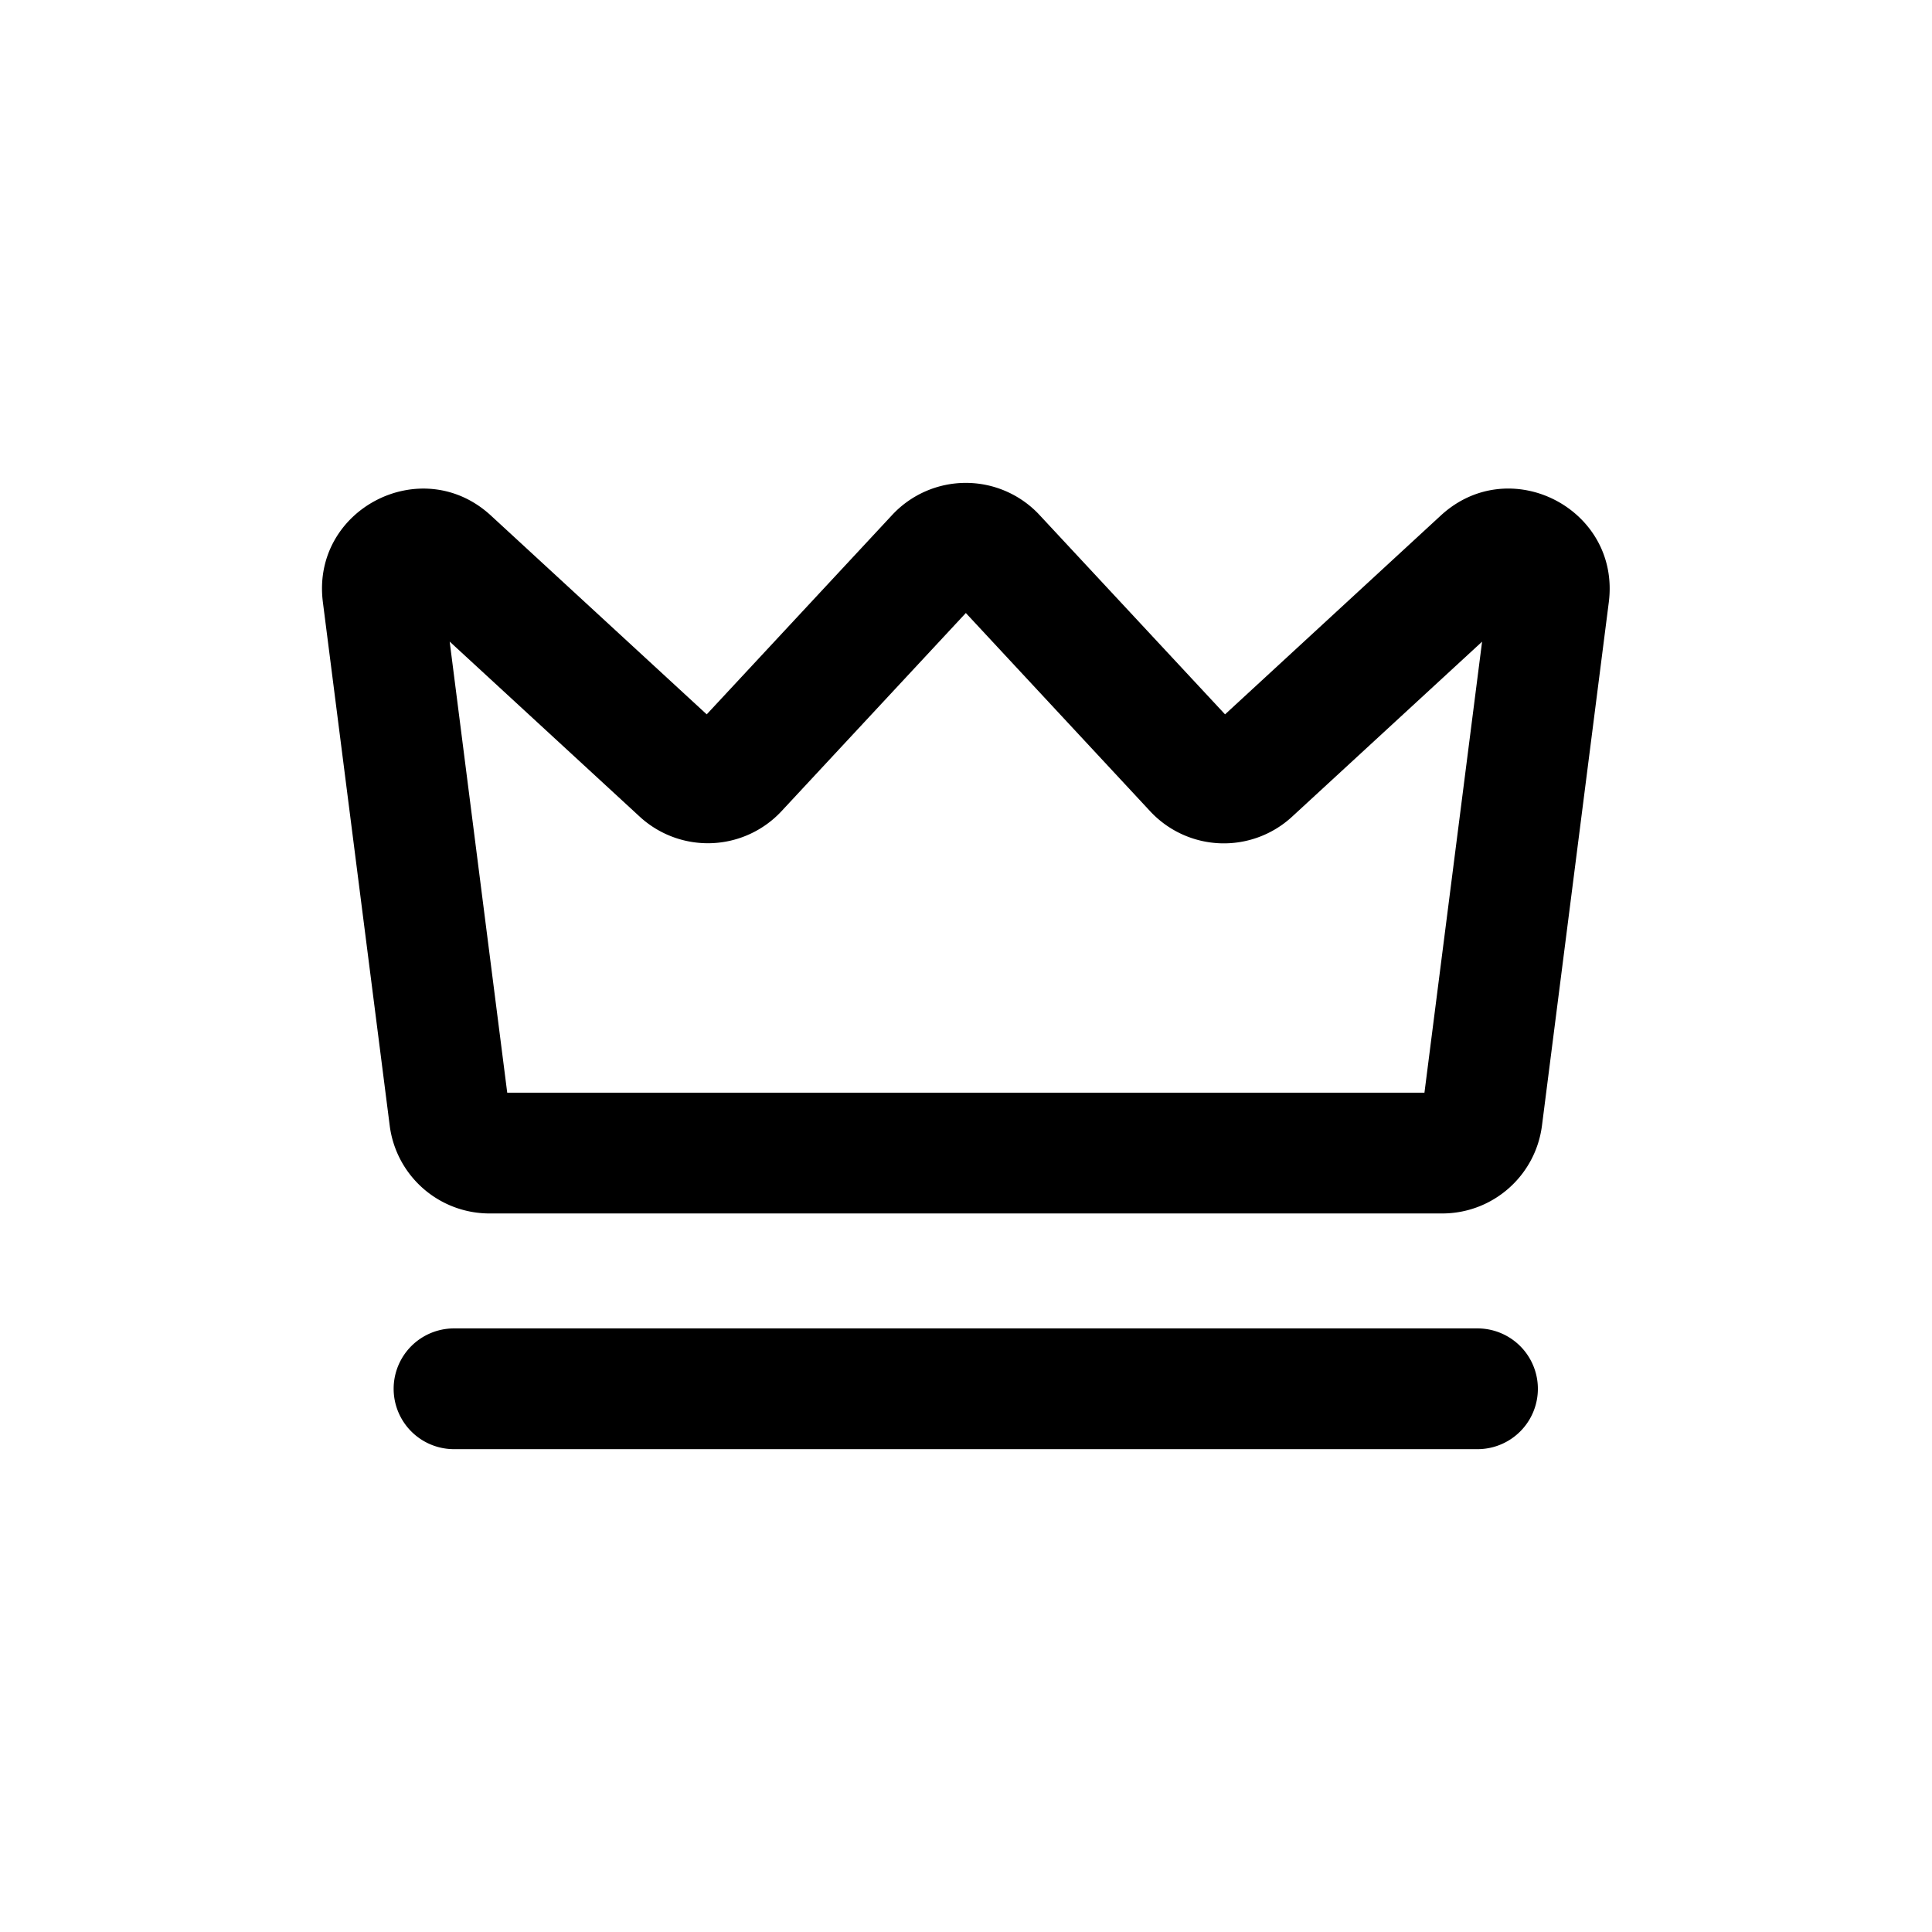 <svg width="24" height="24" viewBox="0 0 24 24" fill="none" xmlns="http://www.w3.org/2000/svg" style="display: block"><path fill-rule="evenodd" clip-rule="evenodd" d="M12.913 6.397a1.25 1.25 0 00-1.83 0L8.779 8.874l-2.681-2.47c-.858-.79-2.235-.08-2.087 1.077l.83 6.501a1.25 1.25 0 001.24 1.092h11.834c.63 0 1.16-.468 1.24-1.092l.83-6.5c.148-1.158-1.229-1.869-2.087-1.078l-2.68 2.47-2.305-2.477zm-3.205 3.68l2.29-2.462 2.29 2.463a1.25 1.25 0 001.763.067l2.36-2.174-.716 5.603H6.301L5.586 7.97l2.36 2.174a1.25 1.25 0 001.762-.067zM5.64 16.502a.75.75 0 000 1.5h12.714a.75.75 0 000-1.5H5.641z" fill="currentColor"/></svg>